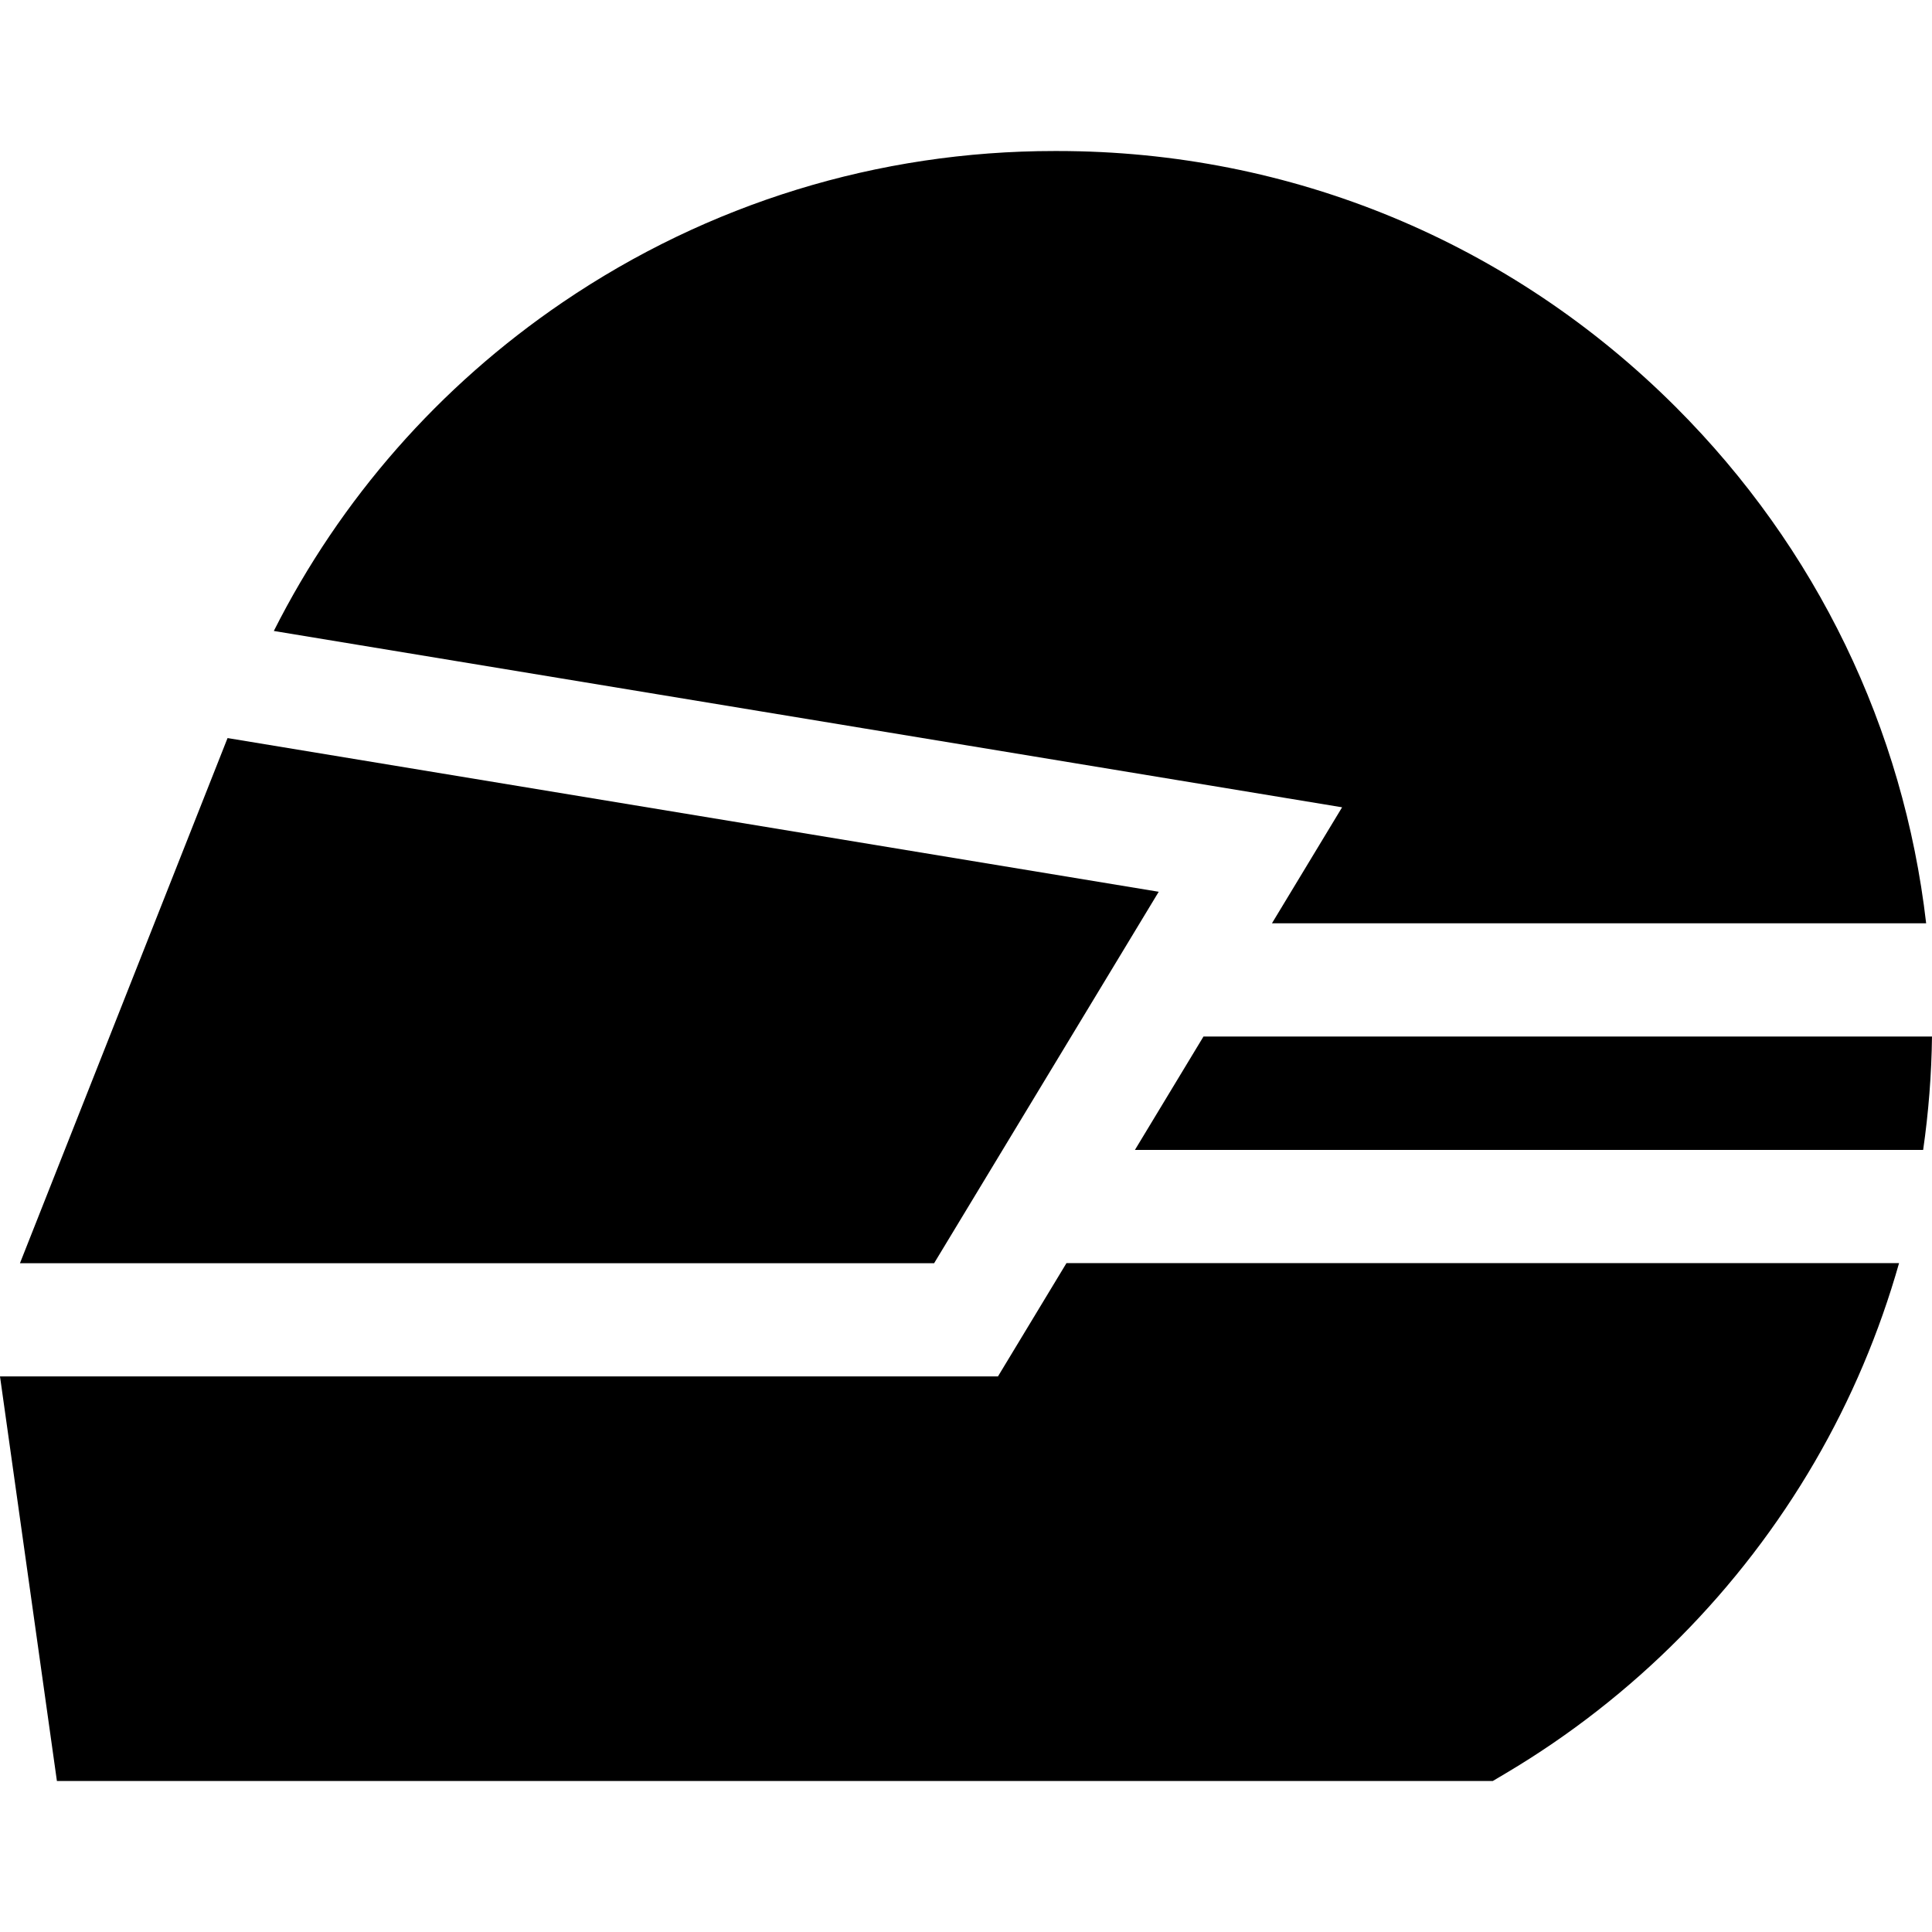 <svg id="Capa_1" enable-background="new 0 0 511.976 511.976" height="512" viewBox="0 0 511.976 511.976" width="512" xmlns="http://www.w3.org/2000/svg"><g><path d="m318.923 274.675-18.169 30.048h208.877c1.431-9.923 2.219-19.961 2.345-30.048z"/><path d="m355.652 213.932-18.589 30.742h173.364c-5.98-51.646-28.991-99.453-66.31-136.772-43.774-43.774-101.975-67.882-163.882-67.882h-.838c-46.667 0-91.731 13.87-130.321 40.11-32.707 22.24-58.856 52.073-76.515 87.074z"/><path d="m282.613 334.722-18.154 30.023h-264.459l15.08 107.21h380.516l3.54-2.101c33.749-20.032 62.02-48.545 81.757-82.454 9.653-16.585 17.143-34.299 22.355-52.679h-220.635z"/><path d="m247.541 334.746 59.517-98.429-246.757-40.73-55.013 139.159z"/></g></svg>